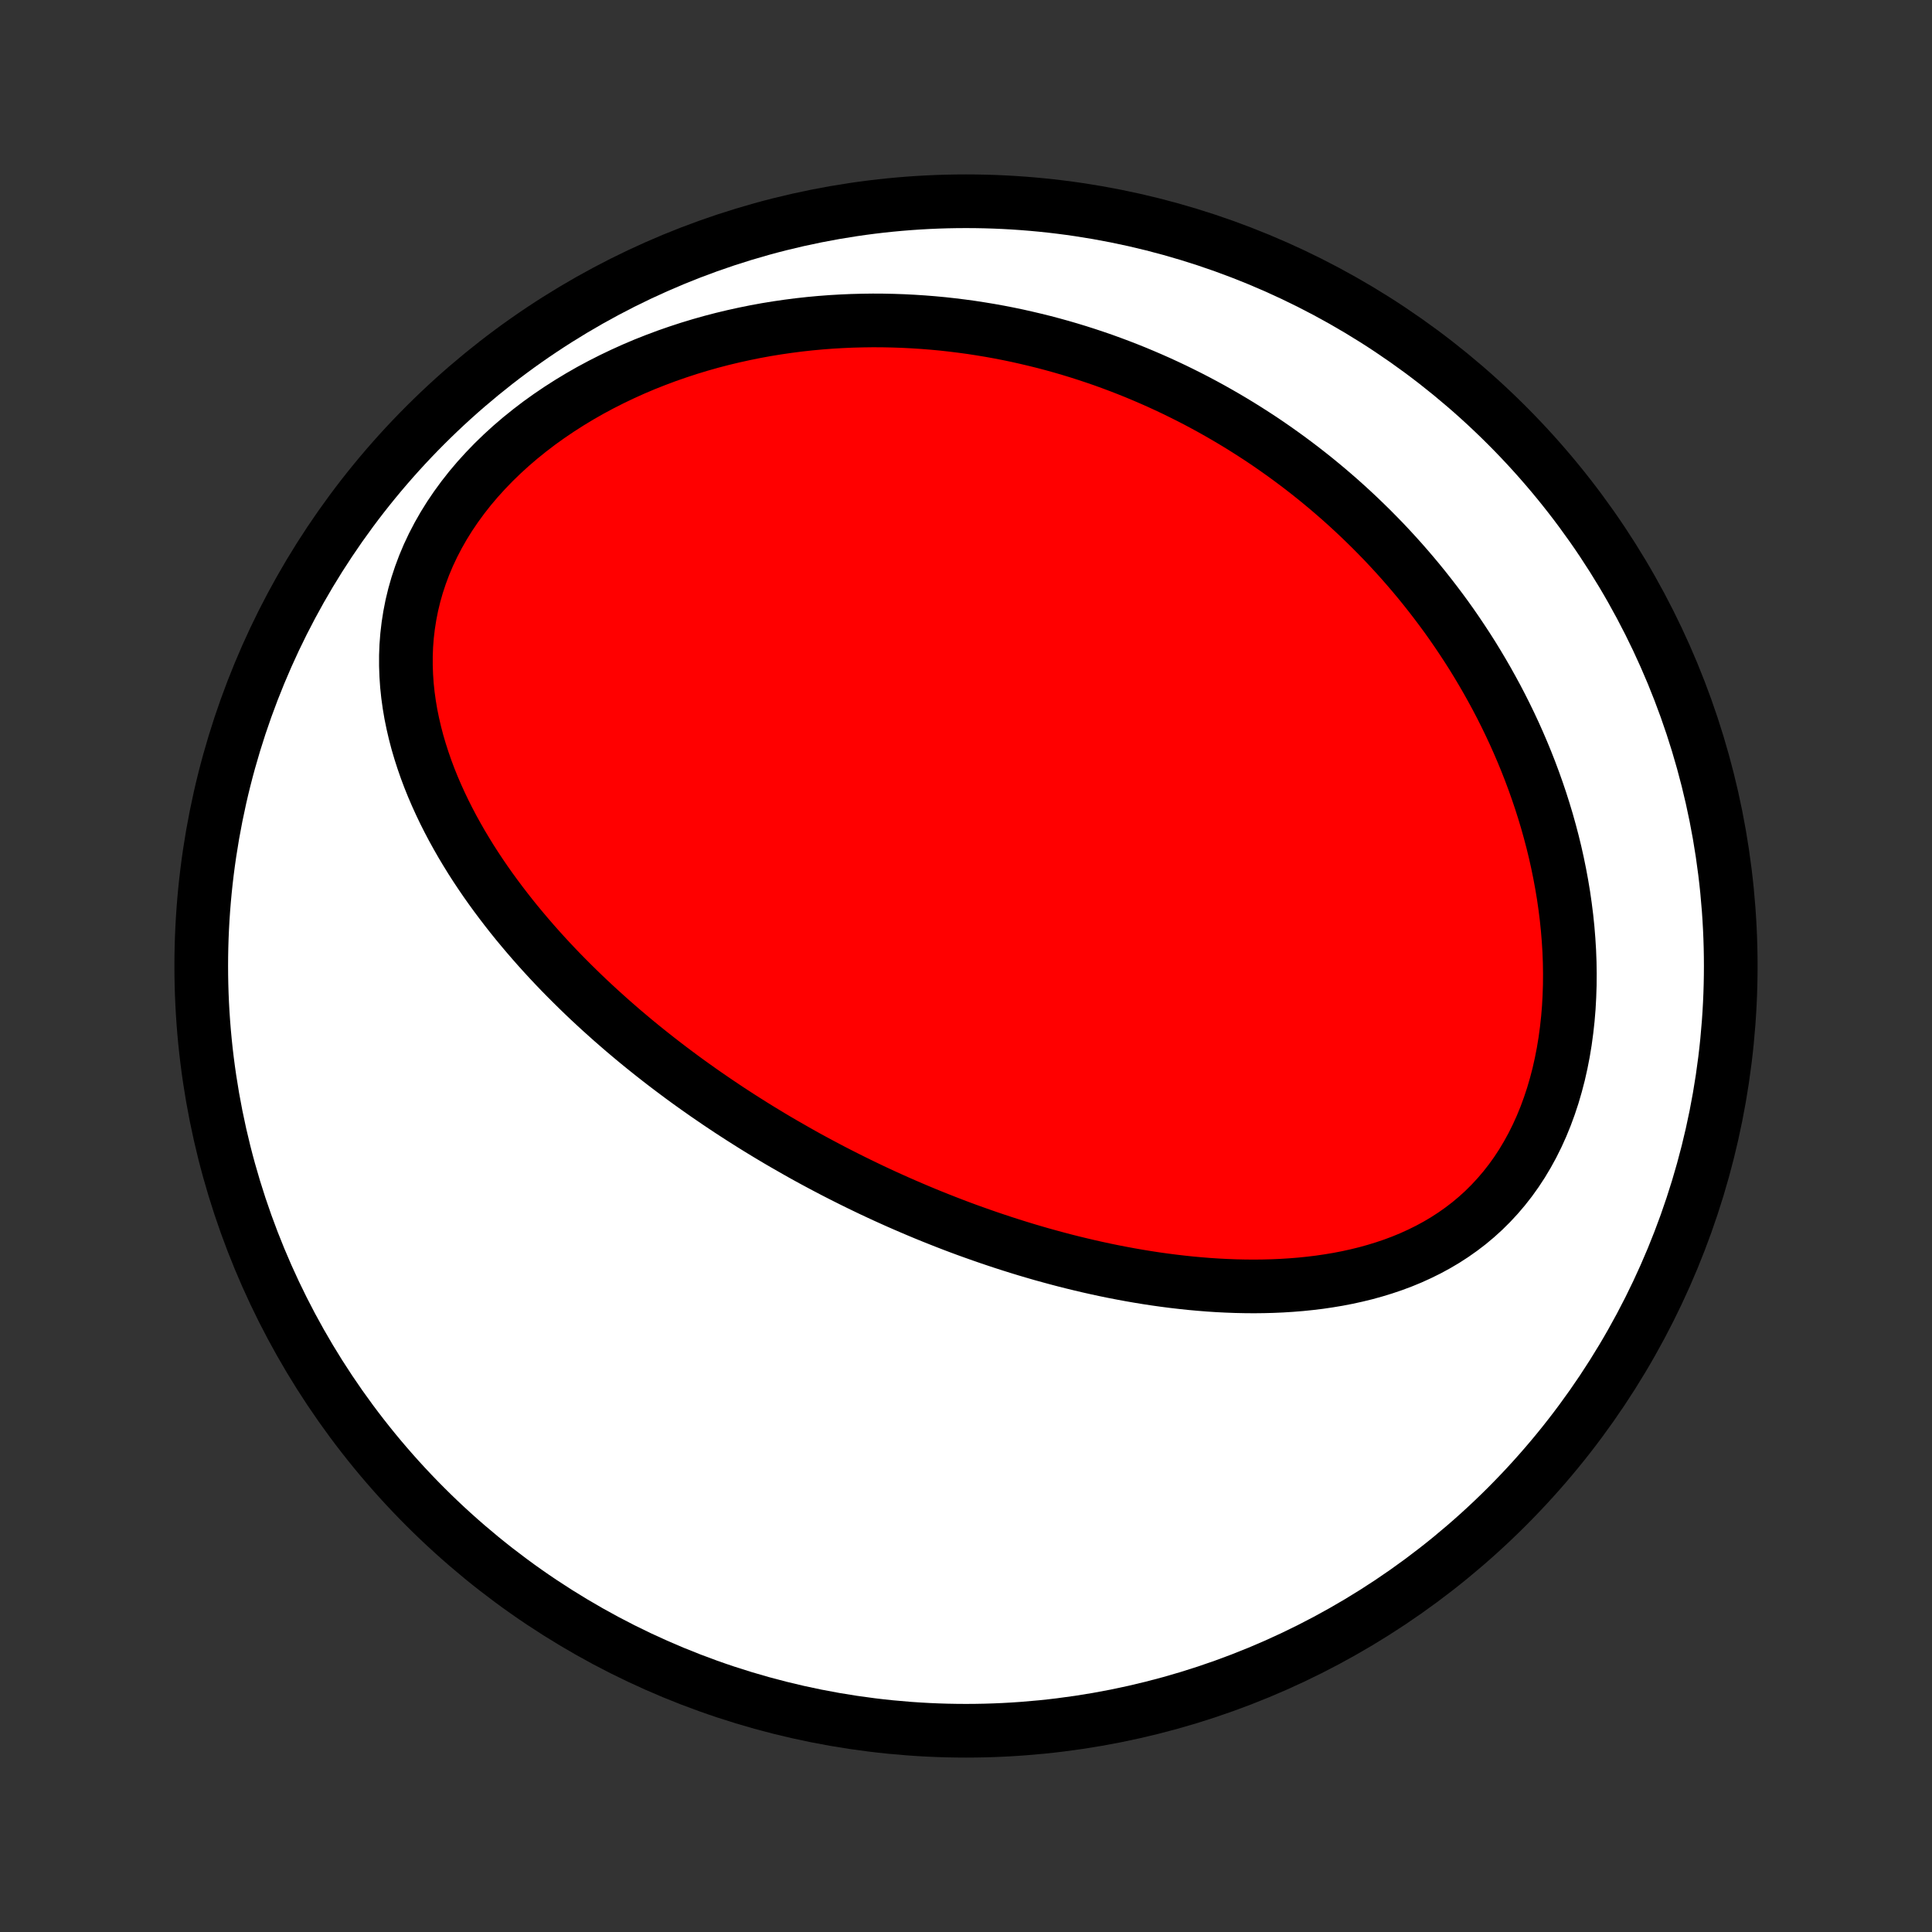 <?xml version="1.0" encoding="utf-8" standalone="no"?>
<!DOCTYPE svg PUBLIC "-//W3C//DTD SVG 1.1//EN"
  "http://www.w3.org/Graphics/SVG/1.1/DTD/svg11.dtd">
<!-- Created with matplotlib (http://matplotlib.org/) -->
<svg height="72pt" version="1.1" viewBox="0 0 72 72" width="72pt" xmlns="http://www.w3.org/2000/svg" xmlns:xlink="http://www.w3.org/1999/xlink">
 <rect x="0" y="0" width="72" height="72" fill="#333333" stroke="none"/>
 <defs>
  <style type="text/css">
*{stroke-linecap:butt;stroke-linejoin:round;}
  </style>
 </defs>
 <g id="figure_1">
  <g id="patch_1">
   <path d="
M0 72
L72 72
L72 0
L0 0
z
" style="fill:none;"/>
  </g>
  <g id="axes_1">
   <g id="PatchCollection_1">
    <defs>
     <path d="
M36 -7.5
C43.558 -7.5 50.808 -10.503 56.153 -15.848
C61.497 -21.192 64.5 -28.442 64.5 -36
C64.5 -43.558 61.497 -50.808 56.153 -56.153
C50.808 -61.497 43.558 -64.5 36 -64.5
C28.442 -64.5 21.192 -61.497 15.848 -56.153
C10.503 -50.808 7.5 -43.558 7.5 -36
C7.5 -28.442 10.503 -21.192 15.848 -15.848
C21.192 -10.503 28.442 -7.5 36 -7.5
z
" id="C0_0_a811fe30f3"/>
     <path d="
M29.668 -29.113
L29.898 -28.983
L30.129 -28.855
L30.361 -28.729
L30.594 -28.604
L30.828 -28.48
L31.063 -28.357
L31.299 -28.236
L31.536 -28.116
L31.774 -27.997
L32.014 -27.879
L32.254 -27.763
L32.496 -27.647
L32.74 -27.533
L32.984 -27.42
L33.23 -27.309
L33.478 -27.198
L33.727 -27.089
L33.978 -26.981
L34.23 -26.874
L34.484 -26.768
L34.739 -26.664
L34.997 -26.561
L35.256 -26.459
L35.517 -26.358
L35.779 -26.259
L36.044 -26.161
L36.311 -26.065
L36.58 -25.97
L36.85 -25.876
L37.123 -25.784
L37.398 -25.693
L37.675 -25.604
L37.955 -25.516
L38.236 -25.43
L38.52 -25.346
L38.806 -25.263
L39.095 -25.183
L39.386 -25.104
L39.679 -25.027
L39.975 -24.952
L40.273 -24.88
L40.574 -24.809
L40.877 -24.741
L41.183 -24.675
L41.491 -24.612
L41.801 -24.552
L42.114 -24.494
L42.43 -24.439
L42.748 -24.387
L43.069 -24.338
L43.391 -24.293
L43.717 -24.251
L44.044 -24.213
L44.374 -24.178
L44.706 -24.148
L45.04 -24.121
L45.376 -24.099
L45.714 -24.082
L46.054 -24.069
L46.395 -24.062
L46.738 -24.059
L47.083 -24.063
L47.428 -24.072
L47.775 -24.087
L48.122 -24.109
L48.47 -24.137
L48.819 -24.173
L49.167 -24.215
L49.515 -24.266
L49.863 -24.324
L50.21 -24.391
L50.556 -24.467
L50.9 -24.551
L51.242 -24.646
L51.582 -24.75
L51.919 -24.864
L52.253 -24.989
L52.583 -25.125
L52.908 -25.273
L53.23 -25.432
L53.545 -25.603
L53.855 -25.786
L54.158 -25.982
L54.455 -26.191
L54.744 -26.412
L55.025 -26.647
L55.297 -26.894
L55.56 -27.155
L55.813 -27.428
L56.057 -27.714
L56.29 -28.012
L56.512 -28.322
L56.723 -28.644
L56.922 -28.977
L57.11 -29.32
L57.286 -29.674
L57.45 -30.037
L57.602 -30.409
L57.741 -30.788
L57.869 -31.175
L57.984 -31.569
L58.088 -31.968
L58.179 -32.373
L58.259 -32.782
L58.327 -33.194
L58.383 -33.61
L58.429 -34.028
L58.464 -34.448
L58.487 -34.869
L58.501 -35.291
L58.504 -35.713
L58.498 -36.134
L58.482 -36.555
L58.456 -36.974
L58.422 -37.392
L58.379 -37.808
L58.327 -38.221
L58.268 -38.632
L58.2 -39.04
L58.125 -39.444
L58.043 -39.845
L57.954 -40.243
L57.858 -40.636
L57.755 -41.026
L57.647 -41.411
L57.532 -41.792
L57.412 -42.169
L57.286 -42.541
L57.155 -42.909
L57.019 -43.272
L56.878 -43.631
L56.732 -43.985
L56.582 -44.334
L56.428 -44.678
L56.269 -45.018
L56.107 -45.352
L55.941 -45.682
L55.771 -46.008
L55.597 -46.328
L55.421 -46.644
L55.241 -46.955
L55.058 -47.262
L54.873 -47.564
L54.684 -47.861
L54.492 -48.154
L54.298 -48.443
L54.102 -48.727
L53.903 -49.007
L53.701 -49.282
L53.497 -49.553
L53.291 -49.82
L53.083 -50.083
L52.873 -50.342
L52.66 -50.597
L52.445 -50.848
L52.229 -51.095
L52.01 -51.338
L51.79 -51.577
L51.568 -51.813
L51.343 -52.044
L51.117 -52.273
L50.889 -52.497
L50.66 -52.718
L50.428 -52.936
L50.195 -53.15
L49.96 -53.361
L49.723 -53.568
L49.485 -53.772
L49.244 -53.973
L49.002 -54.171
L48.758 -54.365
L48.513 -54.556
L48.265 -54.744
L48.016 -54.929
L47.764 -55.111
L47.511 -55.29
L47.257 -55.466
L47 -55.639
L46.741 -55.808
L46.48 -55.975
L46.218 -56.139
L45.953 -56.3
L45.686 -56.458
L45.417 -56.613
L45.147 -56.765
L44.874 -56.914
L44.598 -57.061
L44.321 -57.204
L44.041 -57.344
L43.759 -57.482
L43.475 -57.616
L43.188 -57.748
L42.899 -57.876
L42.608 -58.001
L42.314 -58.124
L42.017 -58.243
L41.718 -58.359
L41.416 -58.472
L41.112 -58.582
L40.805 -58.688
L40.495 -58.791
L40.182 -58.891
L39.867 -58.987
L39.548 -59.08
L39.227 -59.169
L38.902 -59.255
L38.575 -59.336
L38.245 -59.414
L37.911 -59.489
L37.575 -59.559
L37.235 -59.625
L36.892 -59.687
L36.546 -59.744
L36.197 -59.798
L35.844 -59.846
L35.489 -59.89
L35.13 -59.93
L34.767 -59.964
L34.402 -59.993
L34.033 -60.017
L33.661 -60.036
L33.286 -60.049
L32.908 -60.057
L32.527 -60.059
L32.143 -60.054
L31.755 -60.044
L31.365 -60.027
L30.972 -60.004
L30.576 -59.974
L30.178 -59.937
L29.777 -59.893
L29.374 -59.841
L28.968 -59.782
L28.561 -59.716
L28.151 -59.641
L27.741 -59.558
L27.328 -59.467
L26.915 -59.368
L26.501 -59.26
L26.087 -59.143
L25.672 -59.017
L25.257 -58.881
L24.843 -58.737
L24.43 -58.582
L24.018 -58.419
L23.608 -58.245
L23.201 -58.061
L22.797 -57.868
L22.395 -57.664
L21.998 -57.451
L21.606 -57.227
L21.219 -56.993
L20.838 -56.749
L20.464 -56.496
L20.097 -56.233
L19.738 -55.959
L19.388 -55.677
L19.047 -55.385
L18.718 -55.085
L18.399 -54.776
L18.092 -54.458
L17.797 -54.133
L17.516 -53.801
L17.249 -53.461
L16.996 -53.115
L16.758 -52.764
L16.536 -52.407
L16.33 -52.046
L16.14 -51.681
L15.966 -51.312
L15.809 -50.94
L15.669 -50.566
L15.545 -50.191
L15.438 -49.814
L15.347 -49.437
L15.273 -49.06
L15.214 -48.684
L15.17 -48.308
L15.141 -47.934
L15.127 -47.562
L15.127 -47.191
L15.14 -46.824
L15.165 -46.459
L15.203 -46.097
L15.253 -45.738
L15.313 -45.383
L15.385 -45.031
L15.466 -44.683
L15.556 -44.339
L15.656 -44
L15.764 -43.664
L15.879 -43.333
L16.002 -43.005
L16.132 -42.683
L16.269 -42.364
L16.412 -42.05
L16.56 -41.74
L16.714 -41.435
L16.872 -41.135
L17.036 -40.838
L17.203 -40.546
L17.375 -40.259
L17.55 -39.975
L17.729 -39.696
L17.911 -39.422
L18.096 -39.151
L18.284 -38.885
L18.475 -38.622
L18.668 -38.364
L18.863 -38.11
L19.059 -37.86
L19.258 -37.613
L19.459 -37.371
L19.661 -37.132
L19.864 -36.897
L20.069 -36.665
L20.275 -36.437
L20.482 -36.212
L20.69 -35.991
L20.899 -35.773
L21.109 -35.559
L21.32 -35.348
L21.532 -35.139
L21.744 -34.934
L21.956 -34.732
L22.17 -34.533
L22.383 -34.337
L22.598 -34.144
L22.812 -33.953
L23.028 -33.765
L23.243 -33.579
L23.459 -33.397
L23.675 -33.216
L23.892 -33.038
L24.109 -32.863
L24.326 -32.69
L24.544 -32.519
L24.762 -32.35
L24.98 -32.184
L25.199 -32.02
L25.418 -31.857
L25.637 -31.697
L25.857 -31.539
L26.077 -31.383
L26.298 -31.228
L26.519 -31.076
L26.74 -30.925
L26.962 -30.776
L27.184 -30.628
L27.407 -30.483
L27.63 -30.339
L27.854 -30.197
L28.078 -30.056
L28.303 -29.917
L28.529 -29.779
L28.755 -29.643
L28.982 -29.508
L29.21 -29.375
z
" id="C0_1_00100b9f08"/>
    </defs>
    <g clip-path="url(#p1bffca34e9)">
     <use style="fill:#ffffff;stroke:#000000;stroke-width:2.0;" x="0.0" xlink:href="#C0_0_a811fe30f3" y="72.0"/>
    </g>
    <g clip-path="url(#p1bffca34e9)">
     <use style="fill:#ff0000;stroke:#000000;stroke-width:2.0;" x="0.0" xlink:href="#C0_1_00100b9f08" y="72.0"/>
    </g>
   </g>
  </g>
 </g>
 <defs>
  <clipPath id="p1bffca34e9">
   <rect height="72.0" width="72.0" x="0.0" y="0.0"/>
  </clipPath>
 </defs>
</svg>
